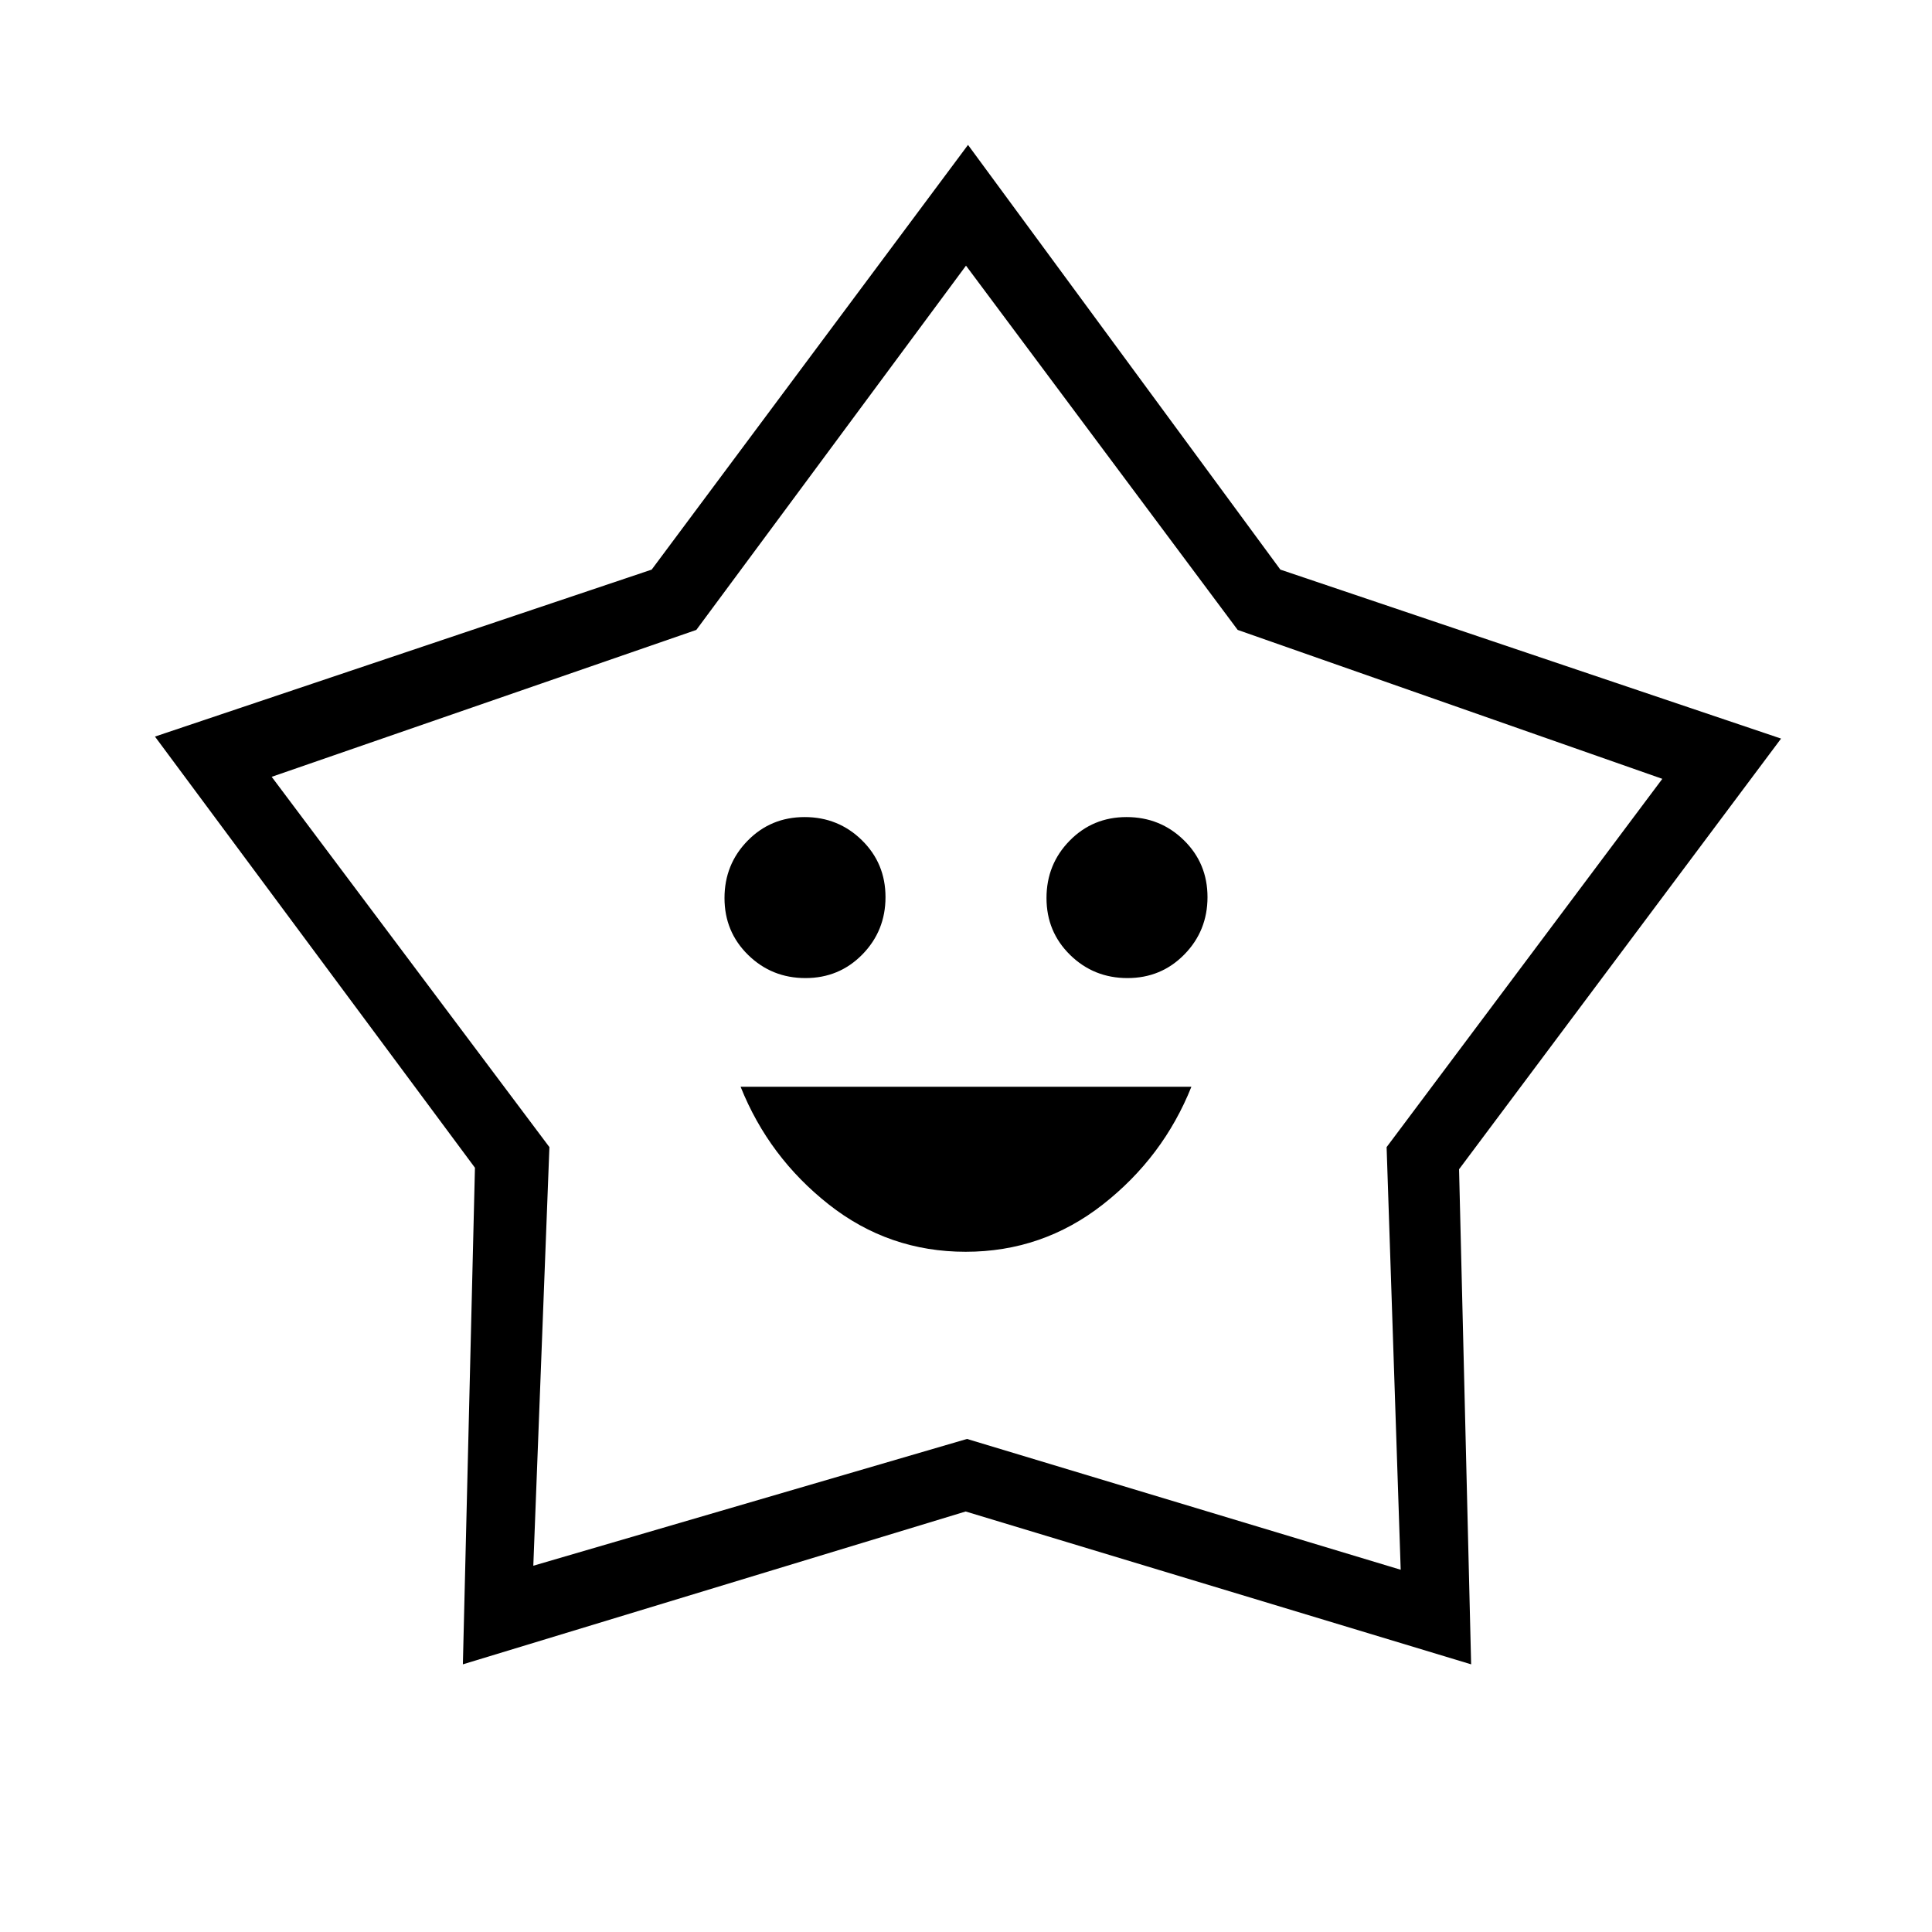 <svg xmlns="http://www.w3.org/2000/svg" height="48" viewBox="0 -960 960 960" width="48"><path d="M479.825-338Q518-338 548-361.5t44-58.5H368q14 35 43.825 58.5 29.824 23.5 68 23.5Zm-79.59-136Q417-474 428.5-485.735q11.5-11.736 11.5-28.5Q440-531 428.265-542.5q-11.736-11.5-28.5-11.5Q383-554 371.5-542.265q-11.5 11.736-11.5 28.5Q360-497 371.735-485.5q11.736 11.5 28.5 11.5Zm160 0Q577-474 588.5-485.735q11.5-11.736 11.5-28.5Q600-531 588.265-542.5q-11.736-11.5-28.5-11.5Q543-554 531.5-542.265q-11.5 11.736-11.5 28.5Q520-497 531.735-485.5q11.736 11.5 28.5 11.5ZM323.812-676.962 481-888l155.205 211.038L885-593 725-379l6 246-251.163-75.949L230-133l6-246.753L77-594l246.812-82.962ZM346-647l-211 73 138 184-8 208 215.5-63L696-180l-7-210 137-183-211-74-135-181-134 181Zm135 142Z"/></svg>